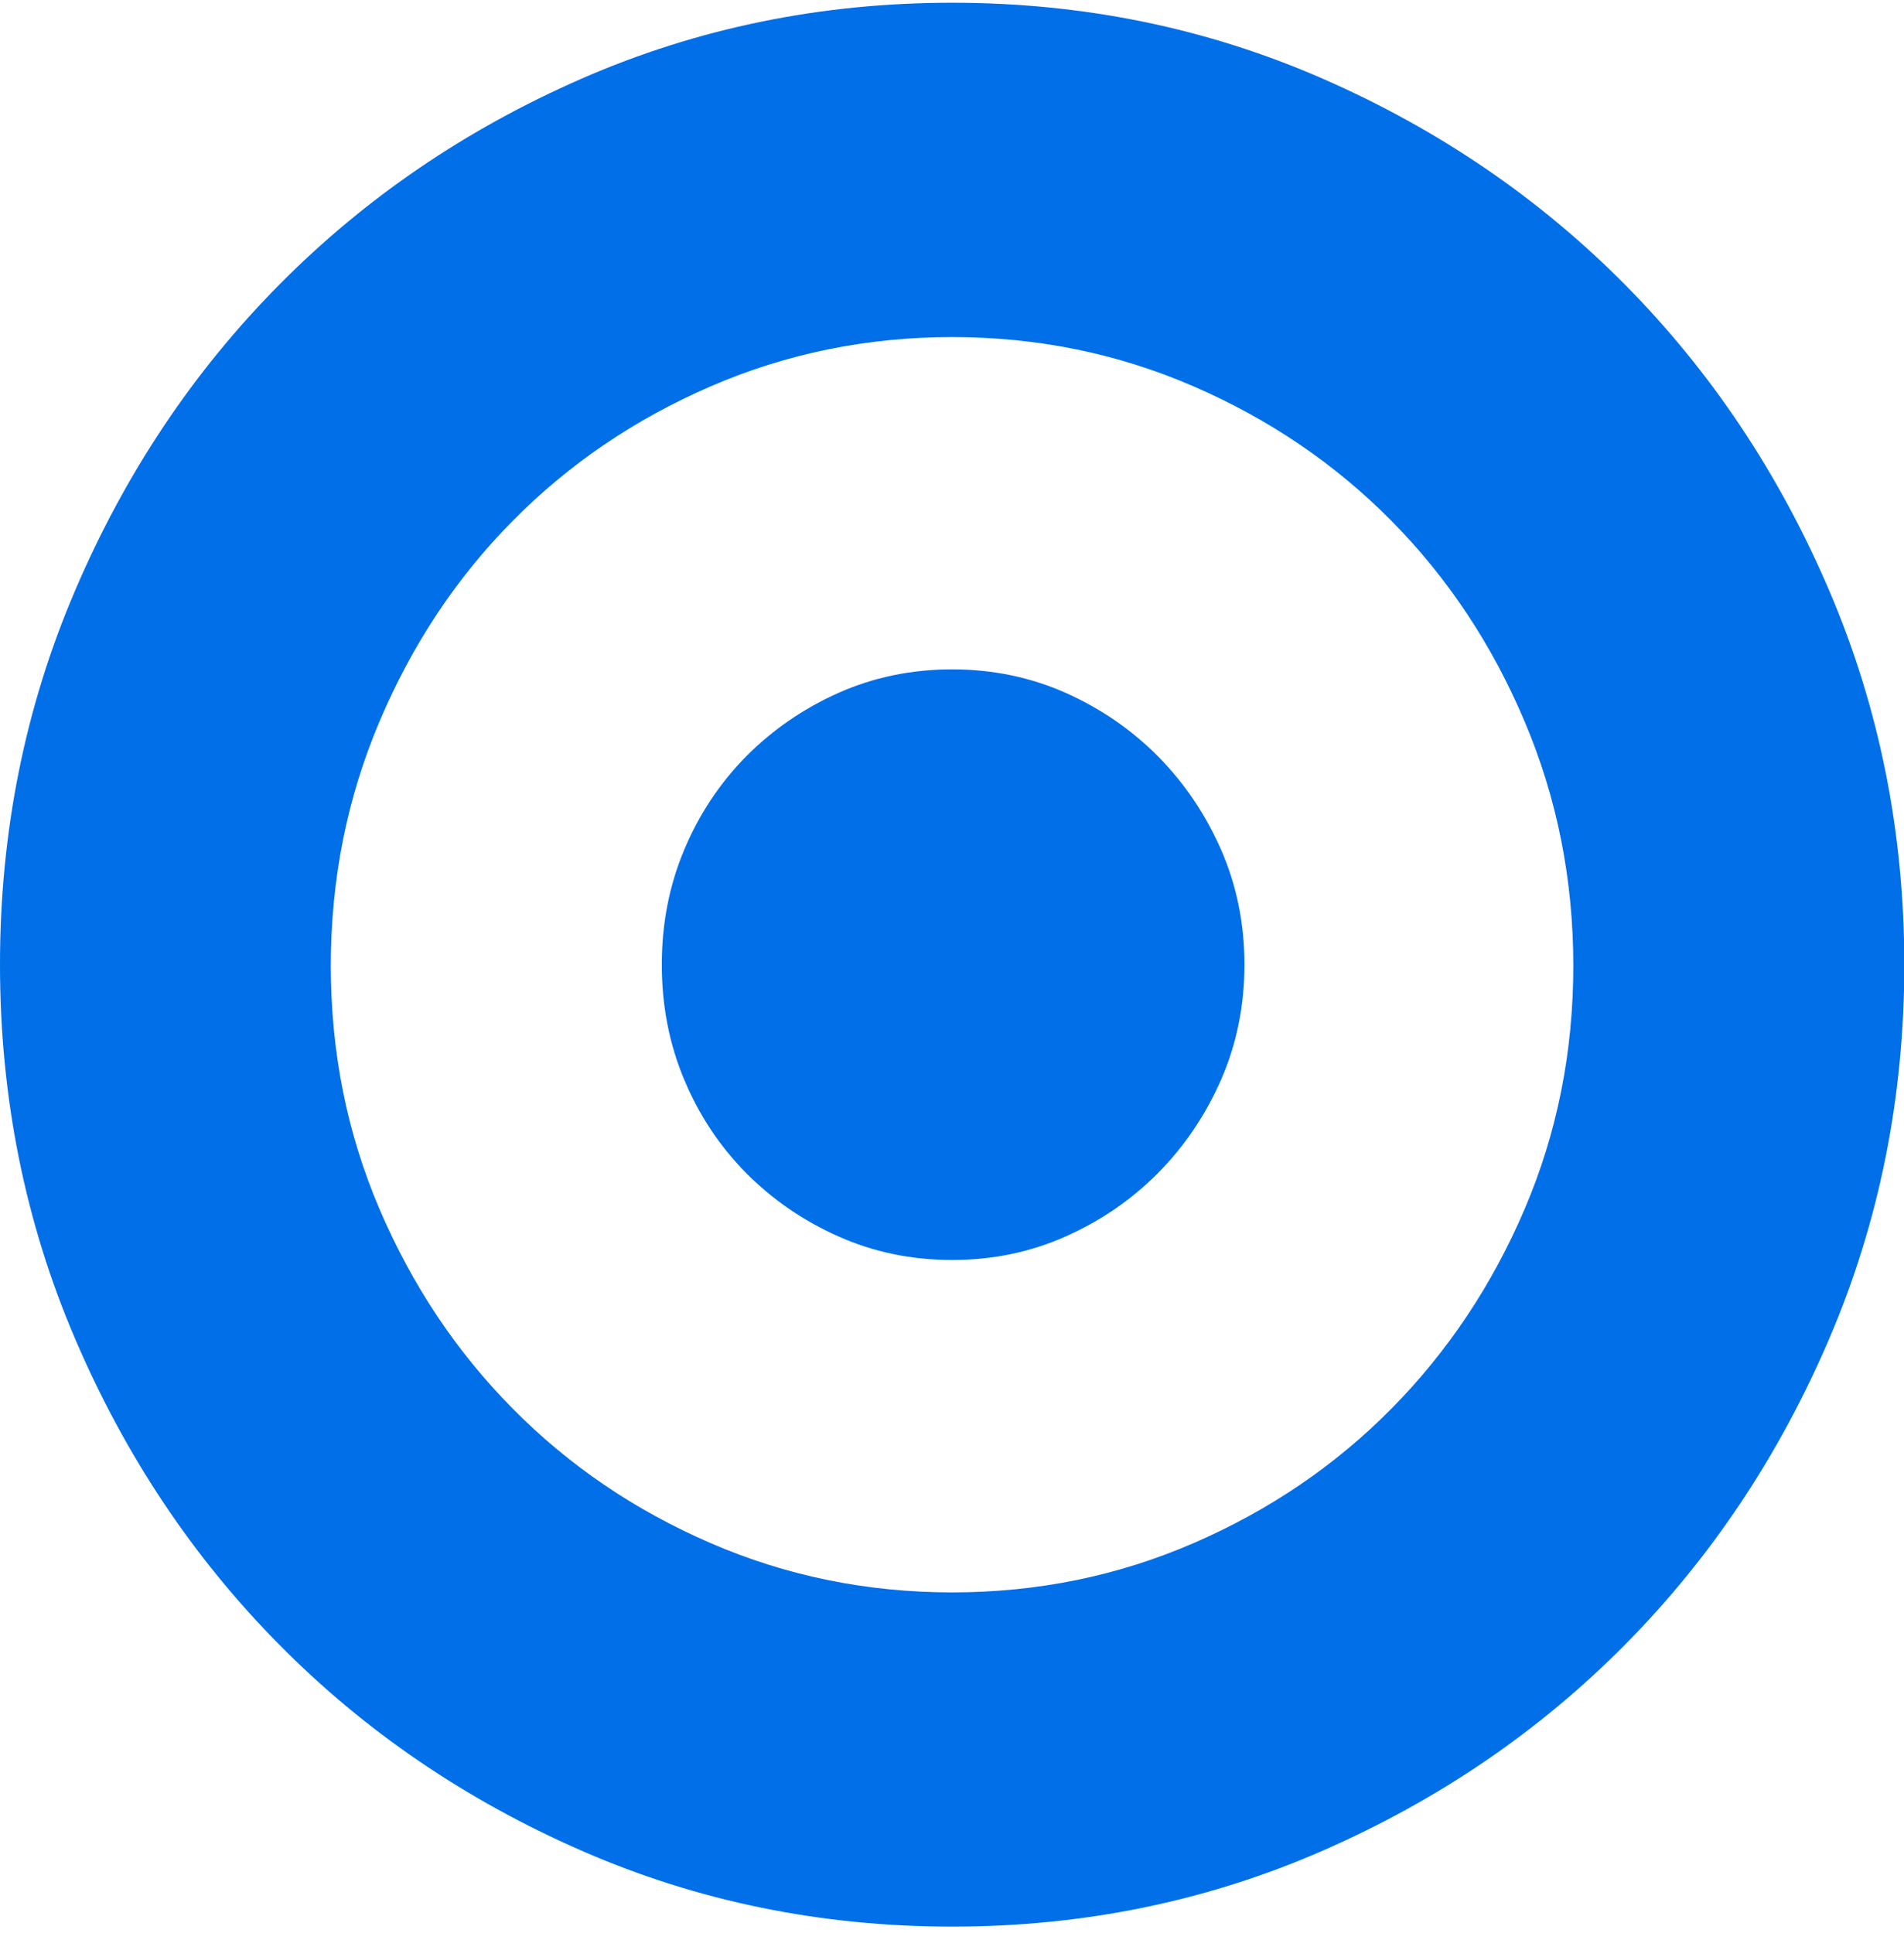 <svg xmlns="http://www.w3.org/2000/svg" fill="none" viewBox="0 7.402 31.31 31.788" style="max-height: 500px" width="31.31" height="31.788">
<path fill="#006FE8" d="M15.657 39.083C13.498 39.083 11.467 38.667 9.565 37.835C7.662 37.003 6.003 35.874 4.591 34.445C3.178 33.017 2.059 31.342 1.236 29.419C0.412 27.497 0 25.445 0 23.264C0 21.083 0.412 19.032 1.236 17.11C2.058 15.188 3.177 13.513 4.591 12.085C6.004 10.657 7.662 9.527 9.565 8.695C11.467 7.864 13.498 7.447 15.657 7.447C17.815 7.447 19.846 7.863 21.749 8.695C23.651 9.527 25.309 10.657 26.724 12.085C28.137 13.513 29.256 15.188 30.079 17.11C30.902 19.032 31.315 21.085 31.315 23.264C31.315 25.445 30.903 27.497 30.079 29.419C29.256 31.341 28.137 33.017 26.724 34.445C25.31 35.873 23.652 37.003 21.749 37.835C19.846 38.667 17.815 39.083 15.657 39.083ZM15.657 12.945C14.254 12.945 12.931 13.216 11.684 13.756C10.438 14.296 9.352 15.034 8.429 15.969C7.504 16.904 6.777 18.002 6.242 19.263C5.707 20.524 5.44 21.865 5.44 23.283C5.44 24.703 5.707 26.036 6.242 27.287C6.777 28.537 7.504 29.628 8.429 30.563C9.352 31.498 10.436 32.236 11.684 32.776C12.93 33.316 14.254 33.587 15.657 33.587C17.058 33.587 18.383 33.317 19.629 32.776C20.875 32.236 21.961 31.498 22.884 30.563C23.807 29.628 24.536 28.536 25.07 27.287C25.605 26.036 25.872 24.703 25.872 23.283C25.872 21.865 25.605 20.524 25.07 19.263C24.537 18.002 23.807 16.904 22.884 15.969C21.959 15.034 20.875 14.296 19.629 13.756C18.383 13.215 17.06 12.945 15.657 12.945ZM10.883 23.265C10.883 22.59 11.005 21.962 11.251 21.377C11.495 20.793 11.836 20.281 12.268 19.842C12.703 19.404 13.208 19.055 13.787 18.796C14.365 18.539 14.989 18.409 15.657 18.409C16.325 18.409 16.947 18.539 17.526 18.796C18.104 19.055 18.611 19.404 19.045 19.842C19.479 20.281 19.824 20.793 20.081 21.377C20.336 21.962 20.464 22.59 20.464 23.265C20.464 23.94 20.336 24.569 20.081 25.154C19.824 25.739 19.479 26.25 19.045 26.689C18.611 27.127 18.104 27.476 17.526 27.733C16.947 27.992 16.325 28.121 15.657 28.121C14.989 28.121 14.366 27.992 13.787 27.733C13.208 27.476 12.701 27.126 12.268 26.689C11.834 26.25 11.495 25.739 11.251 25.154C11.005 24.569 10.883 23.939 10.883 23.265Z"/>
<path fill="#002F7A" d="M35.344 26.705C35.344 24.997 35.666 23.388 36.311 21.882C36.955 20.377 37.834 19.067 38.944 17.953C40.056 16.84 41.356 15.958 42.845 15.306C44.334 14.653 45.923 14.328 47.613 14.328C49.302 14.328 50.885 14.655 52.363 15.306C53.842 15.958 55.136 16.84 56.247 17.953C57.359 19.067 58.236 20.377 58.881 21.882C59.526 23.39 59.847 24.997 59.847 26.705C59.847 28.414 59.526 30.016 58.881 31.511C58.236 33.006 57.359 34.316 56.247 35.44C55.136 36.564 53.842 37.453 52.363 38.104C50.884 38.757 49.301 39.082 47.613 39.082C46.924 39.082 46.245 39.026 45.579 38.913C44.912 38.8 44.268 38.643 43.645 38.441V32.303C44.224 32.707 44.848 33.023 45.517 33.247C46.185 33.472 46.887 33.584 47.623 33.584C48.559 33.584 49.439 33.405 50.263 33.044C51.086 32.685 51.806 32.195 52.419 31.577C53.031 30.959 53.517 30.229 53.872 29.385C54.229 28.542 54.407 27.647 54.407 26.704C54.407 25.761 54.228 24.866 53.871 24.023C53.514 23.18 53.029 22.45 52.416 21.83C51.803 21.212 51.082 20.723 50.257 20.364C49.432 20.004 48.55 19.825 47.613 19.825C46.676 19.825 45.789 20.004 44.952 20.364C44.116 20.724 43.39 21.212 42.777 21.83C42.164 22.449 41.677 23.179 41.322 24.023C40.965 24.866 40.787 25.759 40.787 26.704V48.863H35.345V26.705H35.344Z"/>
<path fill="#002F7A" d="M63.877 39.083V7.448H69.319V14.396H76.563C75.495 15.048 74.526 15.846 73.659 16.79C72.791 17.735 72.068 18.769 71.489 19.893H69.319V39.084H63.877V39.083Z"/>
<path fill="#002F7A" d="M83.623 14.327H78.181V39.083H83.623V14.327Z"/>
<path fill="#002F7A" d="M83.666 7.413H78.257V12.911H83.666V7.413Z"/>
<path fill="#006FE8" d="M83.56 1.271H80.3V4.585H83.56V1.271Z"/>
<path fill="#006FE8" d="M89.285 0H85.371V3.979H89.285V0Z"/>
<path fill="#006FE8" d="M89.126 6.235H85.674V9.744H89.126V6.235Z"/>
<path fill="#002F7A" d="M103.371 25.238C103.572 25.698 103.67 26.189 103.67 26.705C103.67 27.222 103.571 27.706 103.371 28.155C103.169 28.605 102.905 28.997 102.569 29.335C102.234 29.673 101.84 29.941 101.385 30.145C100.926 30.348 100.444 30.447 99.933 30.447C99.418 30.447 98.936 30.347 98.479 30.145C98.024 29.941 97.629 29.674 97.295 29.335C96.96 28.997 96.695 28.605 96.493 28.155C96.292 27.706 96.194 27.222 96.194 26.705C96.194 26.189 96.293 25.698 96.493 25.238C96.695 24.778 96.959 24.378 97.295 24.042C97.629 23.704 98.024 23.433 98.479 23.232C98.938 23.029 99.419 22.926 99.933 22.926C100.444 22.926 100.926 23.029 101.385 23.232C101.84 23.432 102.234 23.703 102.569 24.042C102.904 24.378 103.169 24.778 103.371 25.238Z"/>
<path fill="#002F7A" d="M111.254 21.882C110.608 20.378 109.735 19.068 108.631 17.952C107.53 16.84 106.234 15.957 104.744 15.306C103.252 14.653 101.661 14.328 99.971 14.328C98.278 14.328 96.686 14.653 95.195 15.306C93.705 15.958 92.409 16.84 91.308 17.952C90.205 19.067 89.331 20.378 88.685 21.882C88.039 23.39 87.717 24.997 87.717 26.705C87.717 28.415 88.039 30.023 88.685 31.528C89.331 33.035 90.204 34.346 91.308 35.458C92.409 36.57 93.705 37.453 95.195 38.104C96.686 38.757 98.278 39.084 99.971 39.084C101.661 39.084 103.252 38.757 104.744 38.104C106.234 37.452 107.53 36.57 108.631 35.458C109.734 34.346 110.608 33.036 111.254 31.528C111.896 30.023 112.222 28.415 112.222 26.705C112.222 24.997 111.897 23.39 111.254 21.882ZM106.244 29.37C105.887 30.201 105.397 30.932 104.776 31.563C104.152 32.191 103.428 32.686 102.605 33.047C101.781 33.407 100.902 33.586 99.969 33.586C99.035 33.586 98.154 33.407 97.331 33.047C96.509 32.686 95.785 32.191 95.161 31.563C94.537 30.932 94.047 30.201 93.692 29.37C93.336 28.537 93.157 27.649 93.157 26.705C93.157 25.761 93.336 24.873 93.692 24.042C94.046 23.209 94.536 22.478 95.161 21.849C95.785 21.219 96.509 20.723 97.331 20.364C98.154 20.003 99.035 19.825 99.969 19.825C100.902 19.825 101.781 20.003 102.605 20.364C103.428 20.724 104.151 21.219 104.776 21.849C105.397 22.477 105.887 23.207 106.244 24.042C106.6 24.873 106.78 25.761 106.78 26.705C106.78 27.649 106.601 28.537 106.244 29.37Z"/>
<path fill="#006FE8" d="M93.435 39.083C93.679 39.736 94.019 40.336 94.453 40.888C94.887 41.439 95.382 41.906 95.938 42.287C96.494 42.669 97.101 42.967 97.758 43.181C98.414 43.395 99.088 43.501 99.777 43.501C101.223 43.501 102.515 43.097 103.65 42.287C104.785 41.478 105.62 40.409 106.154 39.083H111.795C111.529 40.522 111.022 41.849 110.277 43.063C109.53 44.277 108.623 45.323 107.555 46.2C106.487 47.077 105.285 47.763 103.951 48.258C102.616 48.752 101.224 49 99.777 49C98.308 49 96.906 48.747 95.571 48.241C94.236 47.735 93.039 47.044 91.983 46.167C90.925 45.29 90.03 44.245 89.295 43.03C88.561 41.816 88.06 40.5 87.793 39.084H93.435V39.083Z"/>
<path fill="#002F7A" d="M103.67 26.705C103.67 27.222 103.571 27.706 103.371 28.155C103.169 28.605 102.905 28.997 102.569 29.335C102.234 29.673 101.84 29.941 101.385 30.145C100.926 30.348 100.444 30.447 99.933 30.447C99.418 30.447 98.936 30.347 98.479 30.145C98.024 29.941 97.629 29.674 97.295 29.335C96.96 28.997 96.695 28.605 96.493 28.155C96.292 27.706 96.194 27.222 96.194 26.705C96.194 26.189 96.293 25.698 96.493 25.238C96.695 24.778 96.959 24.378 97.295 24.042C97.629 23.704 98.024 23.433 98.479 23.232C98.938 23.029 99.419 22.926 99.933 22.926C100.444 22.926 100.926 23.029 101.385 23.232C101.84 23.432 102.234 23.703 102.569 24.042C102.904 24.378 103.169 24.778 103.371 25.238C103.571 25.698 103.67 26.189 103.67 26.705Z"/>
<path fill="#006FE8" d="M103.67 26.705C103.67 27.222 103.571 27.706 103.371 28.155C103.169 28.605 102.905 28.997 102.569 29.335C102.234 29.673 101.84 29.941 101.385 30.145C100.926 30.348 100.444 30.447 99.933 30.447C99.418 30.447 98.936 30.347 98.479 30.145C98.024 29.941 97.629 29.674 97.295 29.335C96.96 28.997 96.695 28.605 96.493 28.155C96.292 27.706 96.194 27.222 96.194 26.705C96.194 26.189 96.293 25.698 96.493 25.238C96.695 24.778 96.959 24.378 97.295 24.042C97.629 23.704 98.024 23.433 98.479 23.232C98.938 23.029 99.419 22.926 99.933 22.926C100.444 22.926 100.926 23.029 101.385 23.232C101.84 23.432 102.234 23.703 102.569 24.042C102.904 24.378 103.169 24.778 103.371 25.238C103.571 25.698 103.67 26.189 103.67 26.705Z"/>
<path fill="#002F7A" d="M117.136 21.848C117.777 20.342 118.651 19.031 119.758 17.919C120.865 16.807 122.162 15.929 123.653 15.288C125.143 14.647 126.735 14.327 128.426 14.327V19.825C127.492 19.825 126.612 20.004 125.789 20.363C124.966 20.724 124.243 21.212 123.619 21.83C122.995 22.449 122.506 23.174 122.151 24.005C121.794 24.837 121.616 25.725 121.616 26.669V39.081H116.174V26.669C116.174 24.963 116.494 23.355 117.136 21.848Z"/>
<path fill="#002F7A" d="M131.462 14.327H136.904V39.083H131.462V14.327ZM136.904 7.413V12.911H131.495V7.413H136.904Z"/>
<path fill="#002F7A" d="M142.285 39.083V7.448H147.727V14.396H154.971C153.903 15.048 152.934 15.846 152.067 16.79C151.199 17.735 150.476 18.769 149.897 19.893H147.727V39.084H142.285V39.083Z"/>
</svg>